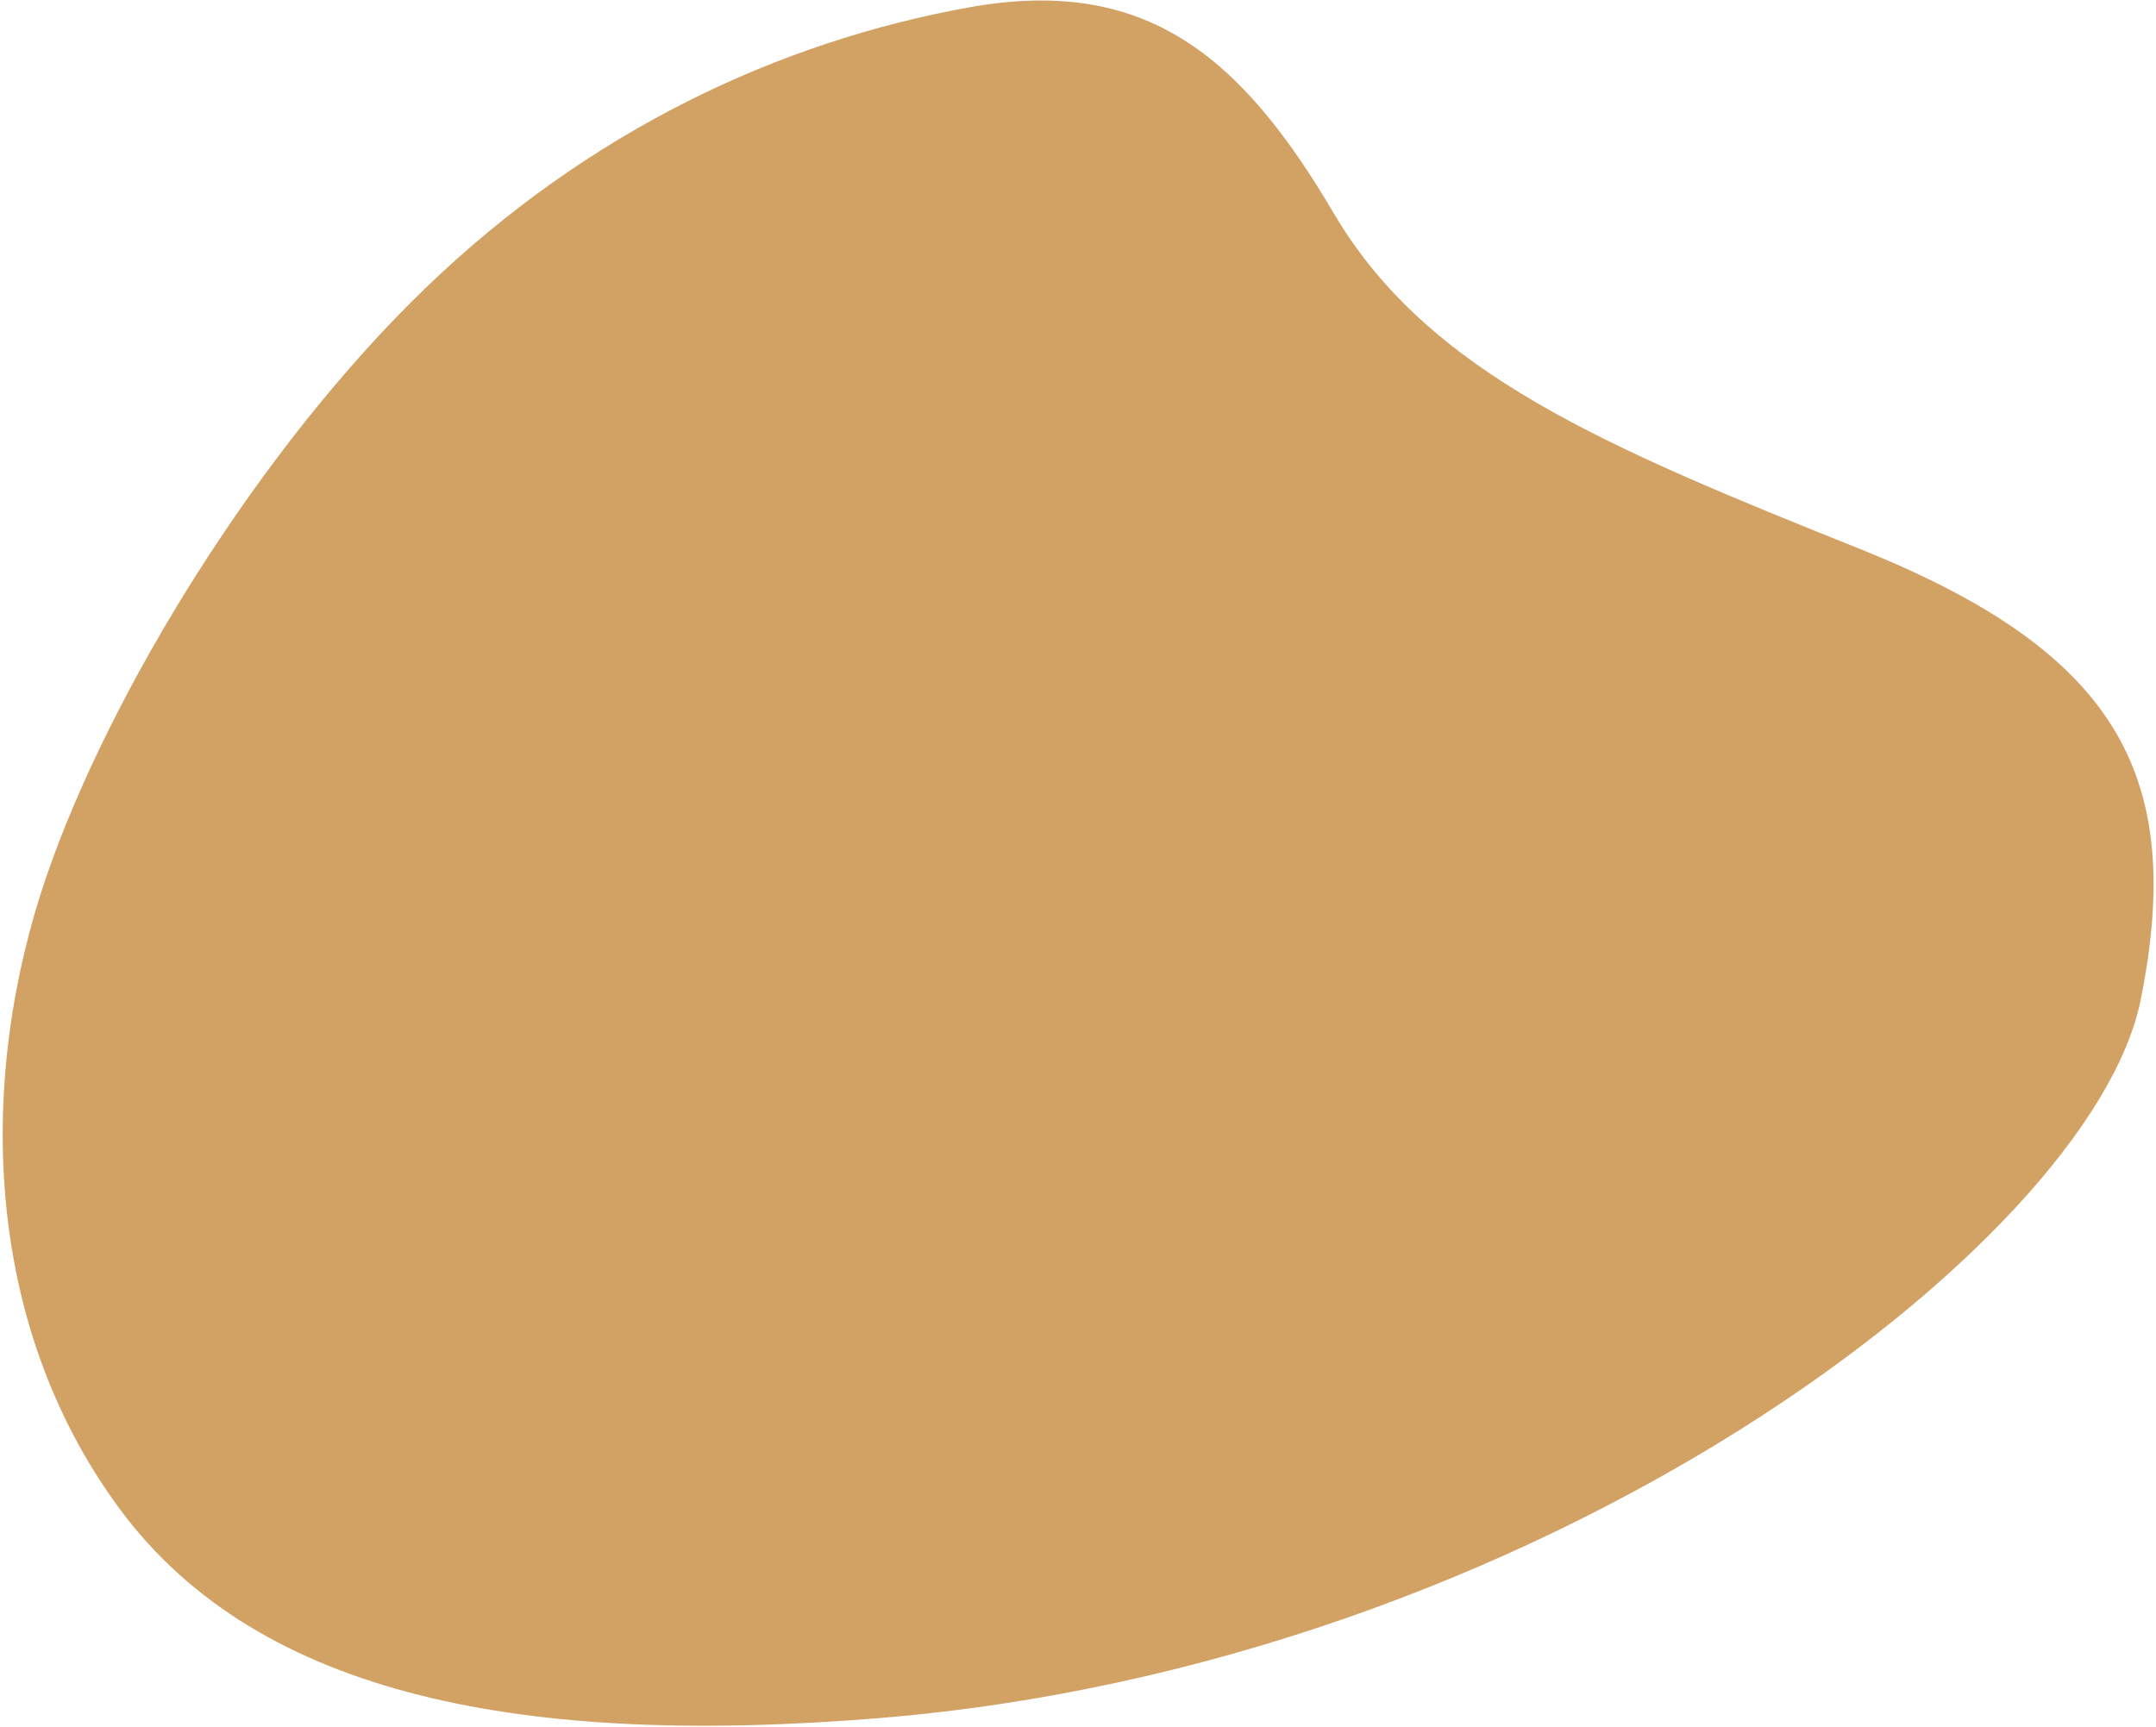 <svg width="438" height="351" viewBox="0 0 438 351" fill="none" xmlns="http://www.w3.org/2000/svg">
<path fill-rule="evenodd" clip-rule="evenodd" d="M9.461 178.008C-4.446 218.468 -3.928 268.439 24.38 306.69C52.688 344.941 106.884 354.969 178.491 349.128C312.852 338.17 424.856 252.712 434.865 203.265C444.213 157.079 429.557 132.283 377.837 111.542C326.117 90.801 290.072 75.827 270.953 43.323C252.118 11.301 232.669 -4.962 196.875 1.496C158.161 8.482 119.66 26.555 86.6 58.38C52.873 90.848 22.397 140.368 9.461 178.008Z" fill="#D2A164"/>
</svg>
